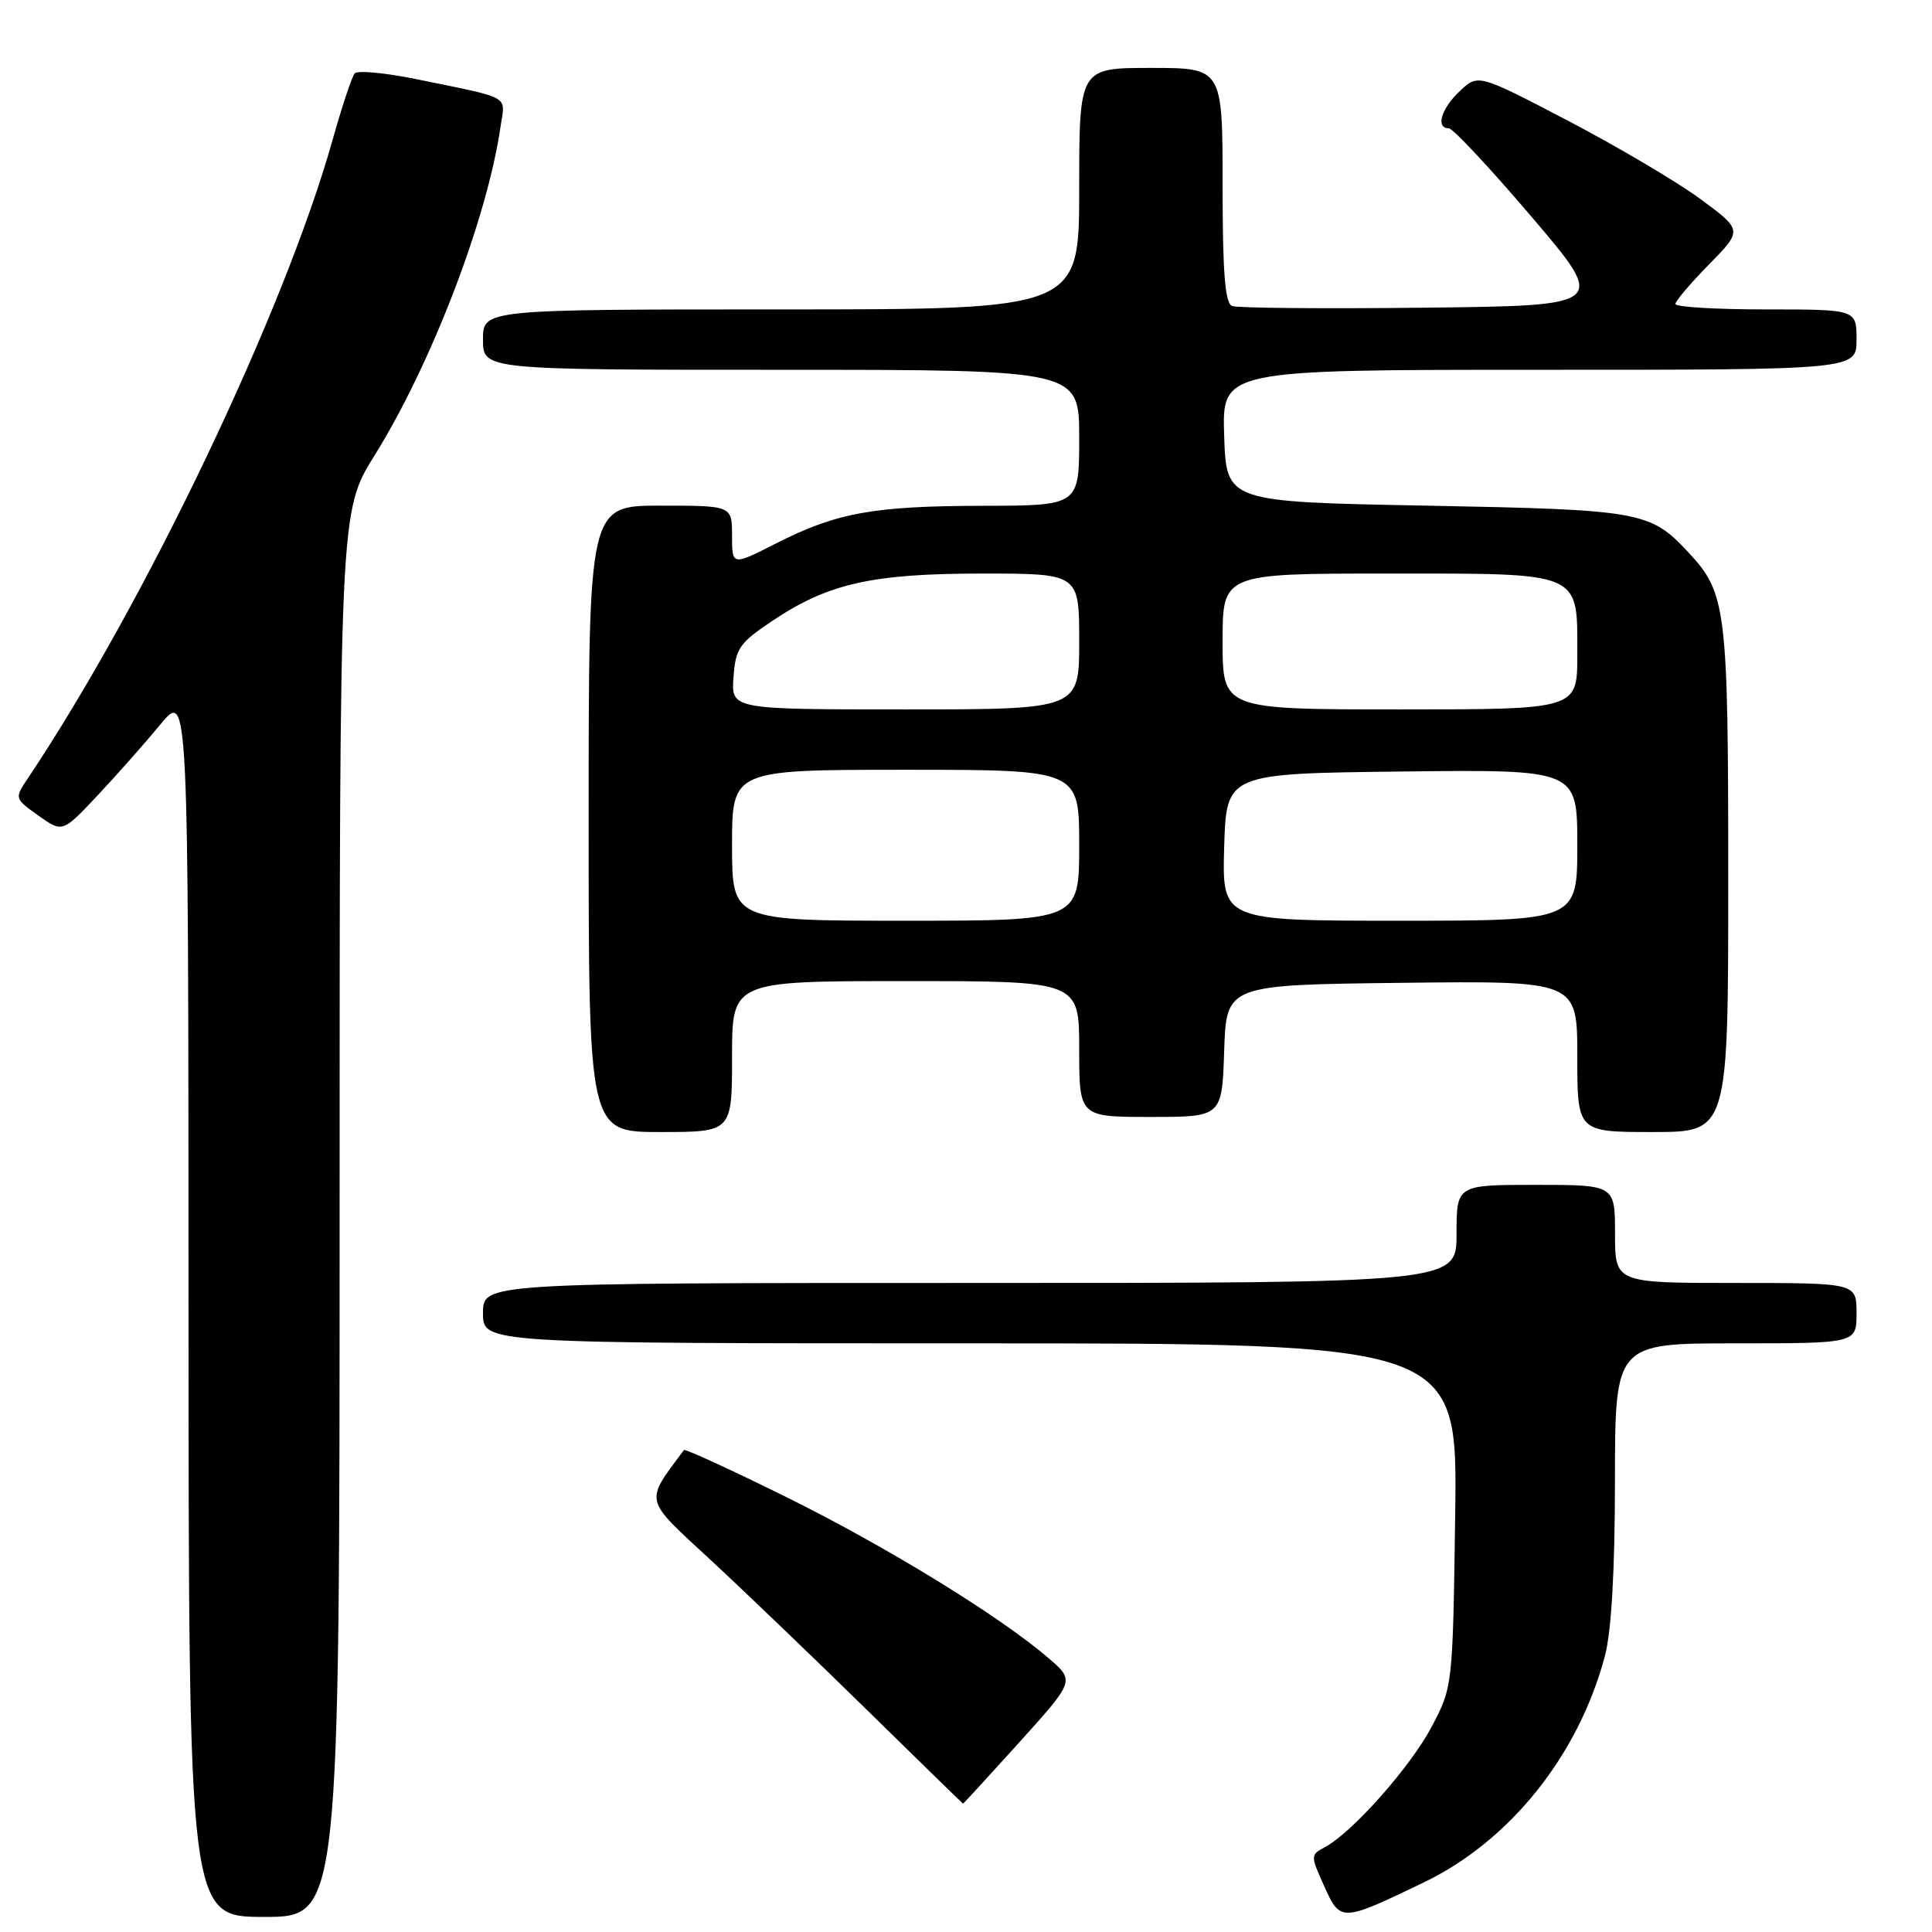 <?xml version="1.0" encoding="UTF-8" standalone="no"?>
<!DOCTYPE svg PUBLIC "-//W3C//DTD SVG 1.1//EN" "http://www.w3.org/Graphics/SVG/1.1/DTD/svg11.dtd" >
<svg xmlns="http://www.w3.org/2000/svg" xmlns:xlink="http://www.w3.org/1999/xlink" version="1.1" viewBox="0 0 256 256">
 <g >
 <path fill="currentColor"
d=" M 45.00 160.89 C 45.00 67.77 45.00 67.77 49.64 60.33 C 57.17 48.24 64.57 28.94 66.33 16.75 C 66.94 12.54 67.96 13.11 55.07 10.47 C 50.99 9.64 47.35 9.30 46.99 9.73 C 46.63 10.15 45.32 14.10 44.08 18.50 C 37.70 41.22 19.24 79.88 3.68 103.15 C 1.91 105.78 1.92 105.81 5.09 108.07 C 8.28 110.34 8.28 110.34 12.91 105.42 C 15.45 102.71 19.21 98.47 21.25 96.00 C 24.96 91.50 24.96 91.50 24.98 172.75 C 25.00 254.00 25.00 254.00 35.00 254.00 C 45.00 254.00 45.00 254.00 45.00 160.89 Z  M 188.66 249.43 C 200.06 243.94 209.13 232.62 212.64 219.50 C 213.52 216.20 213.98 208.29 213.99 196.25 C 214.00 178.00 214.00 178.00 230.00 178.00 C 246.00 178.00 246.00 178.00 246.00 174.00 C 246.00 170.00 246.00 170.00 230.00 170.00 C 214.00 170.00 214.00 170.00 214.00 163.50 C 214.00 157.00 214.00 157.00 203.50 157.00 C 193.00 157.00 193.00 157.00 193.00 163.50 C 193.00 170.00 193.00 170.00 128.50 170.00 C 64.00 170.00 64.00 170.00 64.00 174.00 C 64.00 178.00 64.00 178.00 128.57 178.00 C 193.14 178.00 193.14 178.00 192.82 200.75 C 192.50 223.43 192.49 223.52 189.71 228.79 C 186.91 234.10 179.20 242.81 175.55 244.76 C 173.64 245.78 173.64 245.88 175.46 249.92 C 177.62 254.70 177.71 254.70 188.66 249.43 Z  M 135.07 230.86 C 142.42 222.71 142.42 222.71 138.96 219.73 C 132.49 214.16 117.53 204.97 104.19 198.37 C 96.87 194.75 90.76 191.94 90.62 192.14 C 85.39 199.20 85.19 198.41 94.18 206.72 C 98.75 210.96 108.12 219.95 115.00 226.70 C 121.88 233.45 127.55 238.98 127.61 238.99 C 127.67 239.00 131.02 235.34 135.07 230.86 Z  M 97.00 140.00 C 97.00 130.00 97.00 130.00 120.00 130.00 C 143.00 130.00 143.00 130.00 143.00 139.00 C 143.00 148.00 143.00 148.00 152.46 148.00 C 161.92 148.00 161.92 148.00 162.21 139.25 C 162.50 130.50 162.50 130.50 185.75 130.23 C 209.00 129.96 209.00 129.96 209.00 139.98 C 209.00 150.00 209.00 150.00 219.00 150.00 C 229.00 150.00 229.00 150.00 229.00 116.47 C 229.00 80.51 228.76 78.59 223.70 73.17 C 218.65 67.75 217.43 67.54 189.00 67.00 C 162.50 66.50 162.50 66.50 162.21 57.75 C 161.92 49.00 161.92 49.00 203.96 49.00 C 246.00 49.00 246.00 49.00 246.00 45.00 C 246.00 41.00 246.00 41.00 234.00 41.00 C 227.40 41.00 222.00 40.68 222.00 40.28 C 222.00 39.89 224.01 37.53 226.46 35.03 C 230.91 30.50 230.91 30.50 225.30 26.36 C 222.21 24.09 214.32 19.43 207.77 16.00 C 195.86 9.78 195.86 9.78 193.43 12.07 C 190.97 14.38 190.19 17.00 191.98 17.00 C 192.51 17.00 197.46 22.29 202.96 28.75 C 212.97 40.50 212.97 40.50 188.75 40.77 C 175.43 40.92 163.97 40.82 163.27 40.55 C 162.32 40.19 162.00 36.16 162.00 24.53 C 162.00 9.00 162.00 9.00 152.50 9.00 C 143.00 9.00 143.00 9.00 143.00 25.00 C 143.00 41.00 143.00 41.00 103.50 41.00 C 64.00 41.00 64.00 41.00 64.00 45.00 C 64.00 49.00 64.00 49.00 103.50 49.00 C 143.00 49.00 143.00 49.00 143.00 58.00 C 143.00 67.00 143.00 67.00 130.25 67.02 C 115.68 67.05 110.84 67.93 102.76 72.04 C 97.00 74.97 97.00 74.97 97.00 70.98 C 97.00 67.00 97.00 67.00 87.50 67.00 C 78.00 67.00 78.00 67.00 78.00 108.50 C 78.00 150.00 78.00 150.00 87.50 150.00 C 97.00 150.00 97.00 150.00 97.00 140.00 Z  M 97.00 112.00 C 97.00 102.00 97.00 102.00 120.00 102.00 C 143.00 102.00 143.00 102.00 143.00 112.00 C 143.00 122.00 143.00 122.00 120.00 122.00 C 97.00 122.00 97.00 122.00 97.00 112.00 Z  M 162.21 112.25 C 162.50 102.50 162.50 102.50 185.75 102.23 C 209.00 101.96 209.00 101.96 209.00 111.98 C 209.00 122.00 209.00 122.00 185.46 122.00 C 161.93 122.00 161.93 122.00 162.21 112.25 Z  M 97.19 89.75 C 97.47 85.91 97.97 85.19 102.35 82.26 C 109.77 77.30 115.55 76.00 130.18 76.00 C 143.00 76.00 143.00 76.00 143.00 85.00 C 143.00 94.00 143.00 94.00 119.94 94.00 C 96.89 94.00 96.89 94.00 97.19 89.75 Z  M 162.00 85.00 C 162.00 76.00 162.00 76.00 183.85 76.00 C 209.87 76.00 209.00 75.62 209.00 86.83 C 209.00 94.00 209.00 94.00 185.50 94.00 C 162.00 94.00 162.00 94.00 162.00 85.00 Z "/>
</g>
</svg>